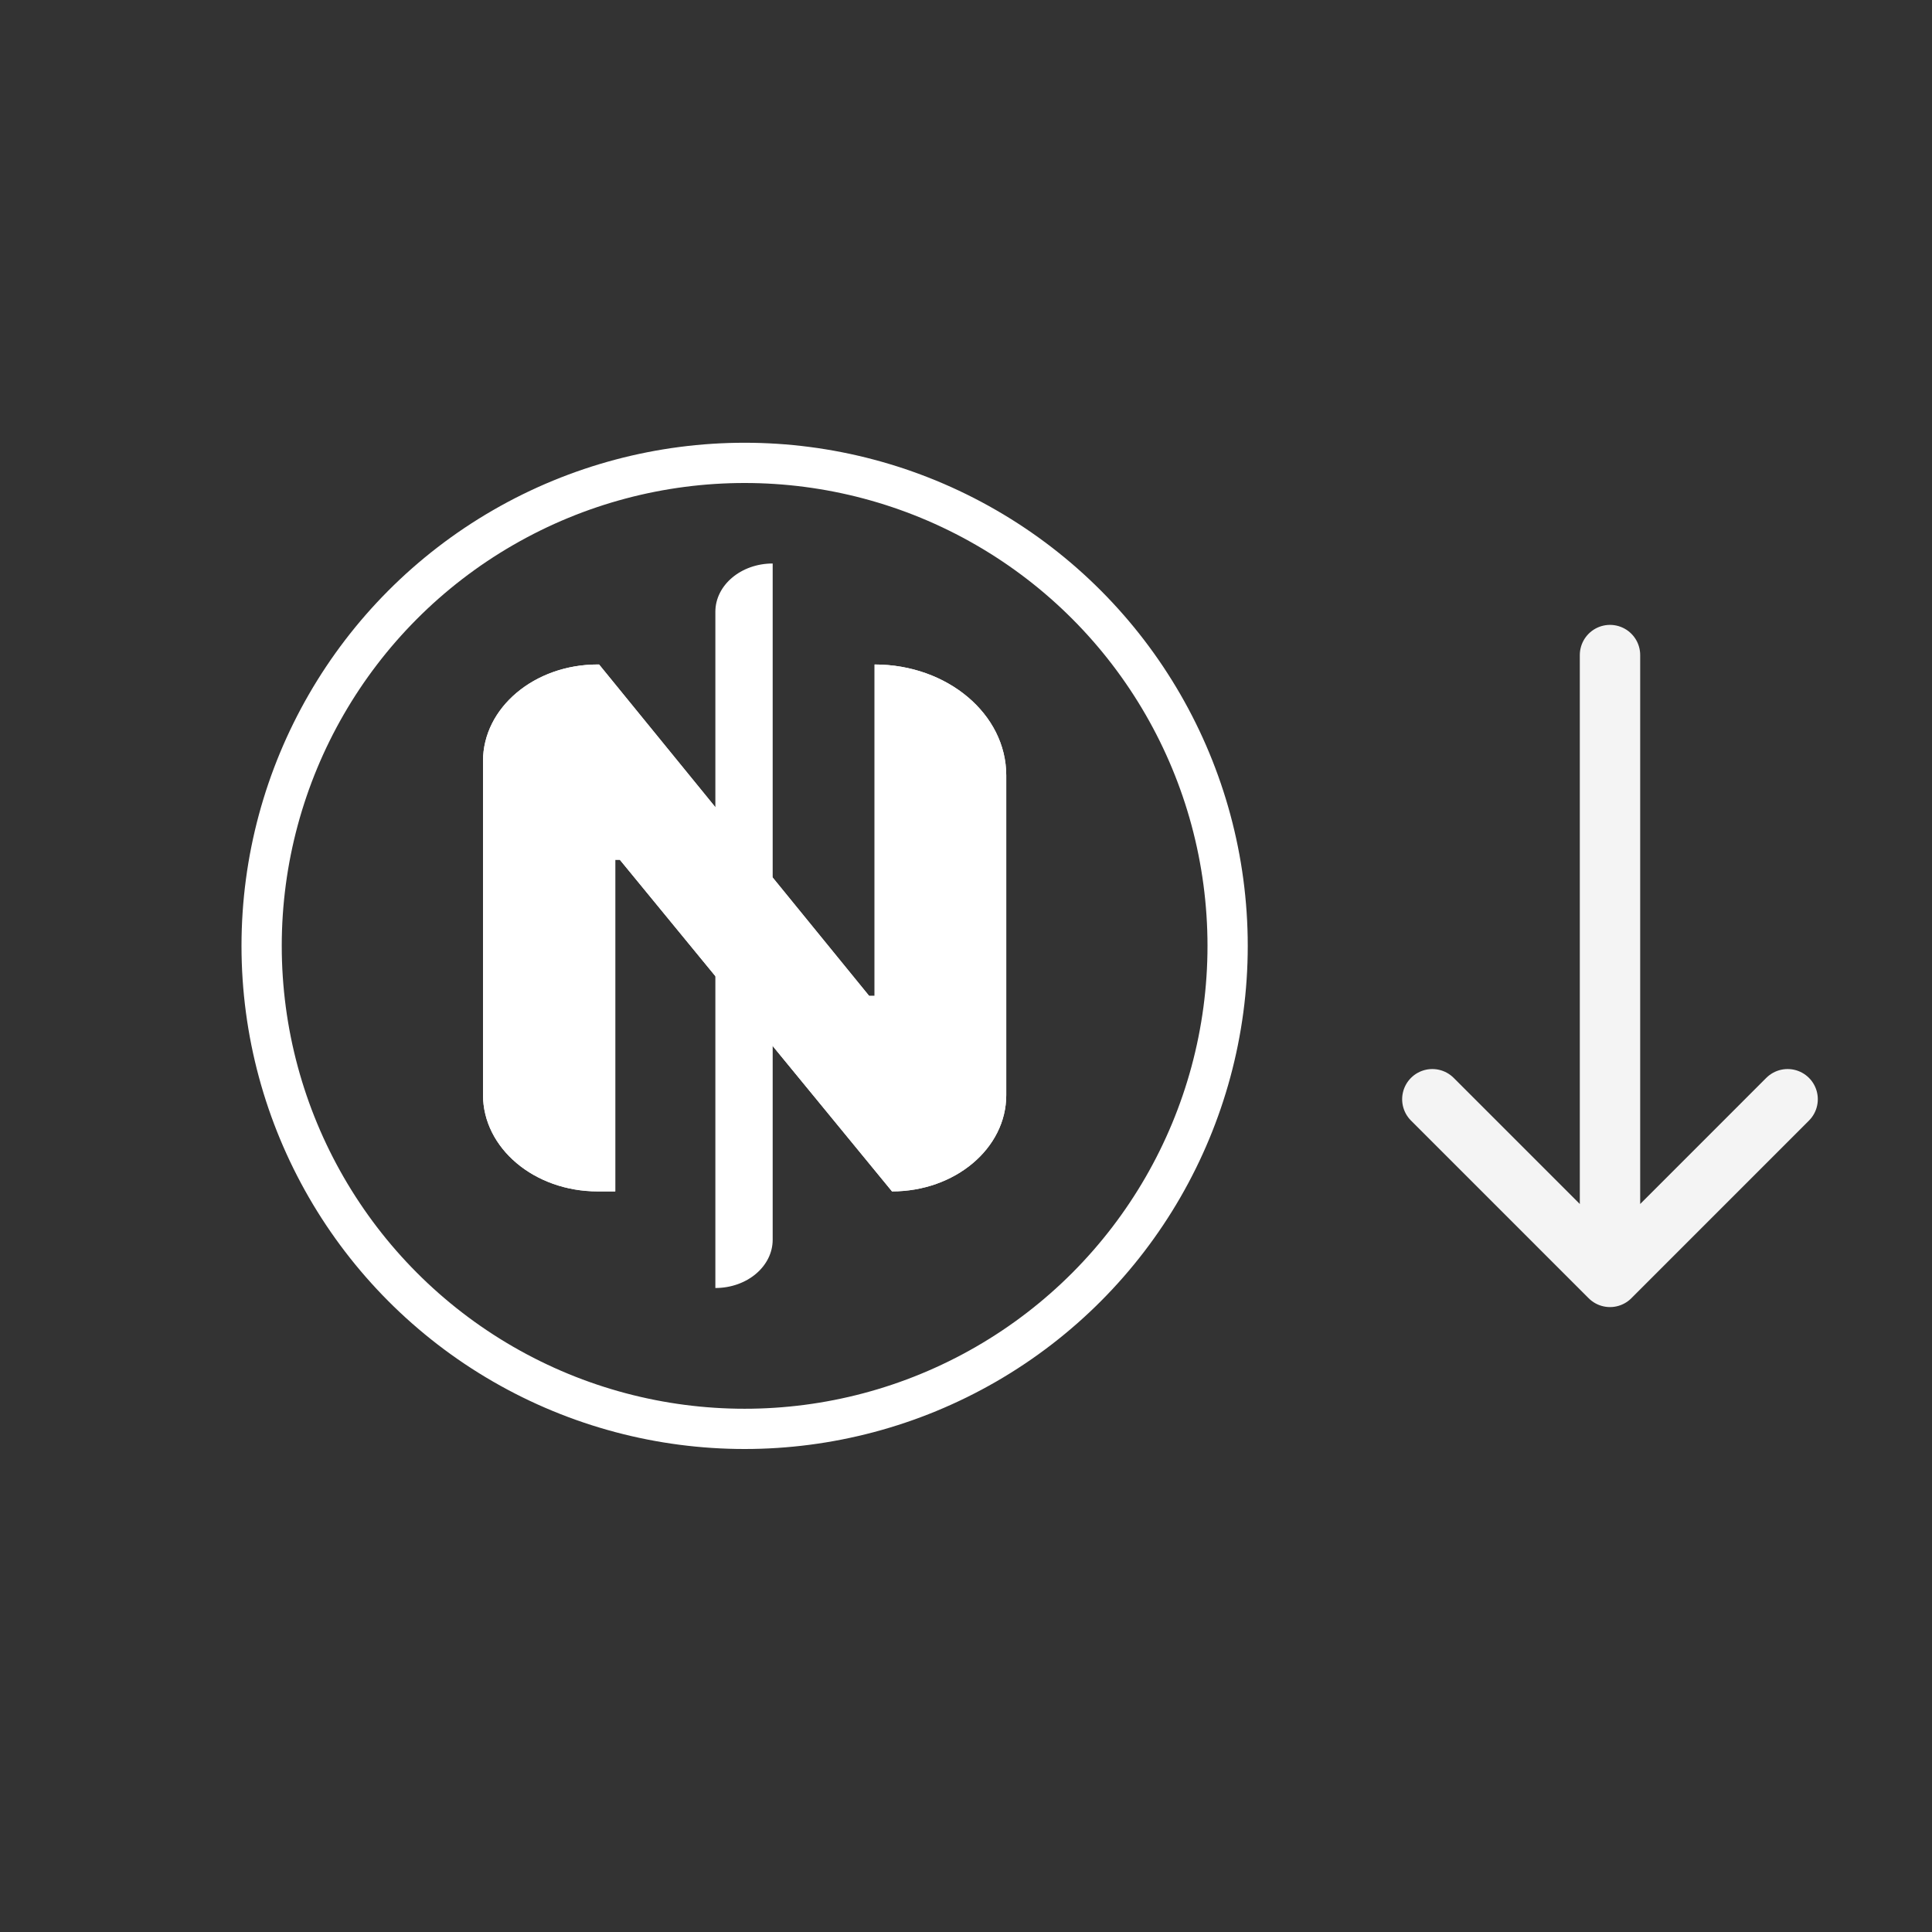 <svg width="48" height="48" viewBox="0 0 48 48" fill="none" xmlns="http://www.w3.org/2000/svg">
<rect x="0" y="0" width="48" height="48" fill="#333333" stroke="none"/>
<path d="M40 16.275V31.724M40 31.724L44.413 27.31M40 31.724L35.586 27.31" stroke="#F4F4F4" stroke-width="1.5" stroke-linecap="round" stroke-linejoin="round"/>
<circle cx="18.5" cy="23.5" r="12" stroke="white"/>
<path d="M21.729 16.509C23.536 16.509 25 17.742 25 19.264V27.209C25 28.53 23.729 29.6 22.162 29.6L15.4 21.361H15.286V29.6H14.849C13.276 29.6 12 28.526 12 27.2V18.909C12 17.584 13.276 16.509 14.849 16.509H14.884L21.593 24.742H21.729V16.509Z" fill="white"/>
<path d="M21.729 16.509C23.536 16.509 25 17.742 25 19.264V27.209C25 28.53 23.729 29.6 22.162 29.6L15.4 21.361H15.286V29.6H14.849C13.276 29.6 12 28.526 12 27.2V18.909C12 17.584 13.276 16.509 14.849 16.509H14.884L21.593 24.742H21.729V16.509Z" fill="white"/>
<path d="M17.773 15.2C17.773 14.537 18.411 14 19.197 14V30.8C19.197 31.463 18.56 32 17.773 32V15.2Z" fill="white"/>
</svg>
